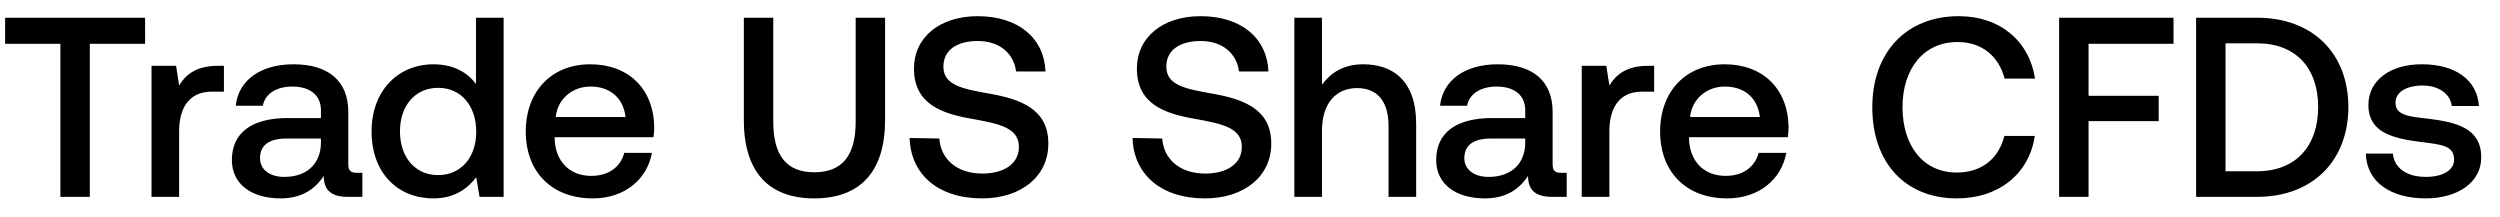 <svg width="127" height="11" viewBox="0 0 127 11" fill="none" xmlns="http://www.w3.org/2000/svg"><path d="M.26 2.226h2.808V10h1.495V2.226h2.808V.9H.26v1.326zm10.804 1.118c-1.092 0-1.625.442-1.963 1.001l-.156-1.001H7.697V10H9.1V6.659c0-1.027.403-2.002 1.65-2.002h.625V3.344h-.312zm7.059 5.434c-.286 0-.43-.091-.43-.429V5.684c0-1.573-1.013-2.418-2.781-2.418-1.677 0-2.795.806-2.938 2.106h1.378c.104-.585.663-.975 1.495-.975.923 0 1.456.455 1.456 1.196v.403h-1.677c-1.86 0-2.847.767-2.847 2.132 0 1.235 1.014 1.95 2.47 1.95 1.079 0 1.755-.468 2.197-1.144 0 .663.312 1.066 1.222 1.066h.74V8.778h-.285zm-1.82-1.508c-.013 1.027-.69 1.716-1.86 1.716-.766 0-1.234-.39-1.234-.949 0-.676.48-1.001 1.352-1.001h1.742v.234zm7.877-3.003c-.43-.585-1.144-1.001-2.158-1.001-1.807 0-3.146 1.352-3.146 3.406 0 2.132 1.339 3.406 3.146 3.406 1.053 0 1.742-.494 2.17-1.079l.17 1.001h1.222V.9H24.18v3.367zm-1.924 4.628c-1.17 0-1.937-.91-1.937-2.223 0-1.3.767-2.21 1.937-2.21s1.937.91 1.937 2.236c0 1.287-.767 2.197-1.937 2.197zm7.859 1.183c1.65 0 2.769-1.001 3.003-2.314h-1.404c-.195.741-.82 1.17-1.677 1.17-1.105 0-1.82-.741-1.86-1.872v-.091h5.019c.026-.182.039-.364.039-.533-.04-1.95-1.326-3.172-3.25-3.172-1.963 0-3.276 1.365-3.276 3.419 0 2.041 1.313 3.393 3.406 3.393zM28.23 5.944c.104-.949.87-1.547 1.768-1.547.975 0 1.664.559 1.78 1.547H28.23zm9.557.156c0 2.587 1.222 3.978 3.575 3.978 2.366 0 3.6-1.391 3.6-3.978V.9h-1.494v5.278c0 1.69-.65 2.574-2.106 2.574-1.43 0-2.08-.884-2.08-2.574V.9h-1.495v5.2zm8.422.91c.052 1.82 1.417 3.068 3.68 3.068 2.001 0 3.366-1.131 3.366-2.769.013-1.794-1.456-2.275-2.964-2.548-1.43-.247-2.366-.442-2.366-1.378 0-.858.715-1.3 1.742-1.3 1.105 0 1.833.624 1.95 1.547h1.495C53.047 1.953 51.747.822 49.667.822c-1.937 0-3.237 1.079-3.237 2.665 0 1.807 1.43 2.288 2.938 2.548 1.443.26 2.392.468 2.392 1.43 0 .871-.78 1.352-1.859 1.352-1.274 0-2.106-.715-2.184-1.781L46.21 7.01zm11.324 0c.052 1.82 1.417 3.068 3.68 3.068 2.001 0 3.366-1.131 3.366-2.769.013-1.794-1.456-2.275-2.964-2.548-1.43-.247-2.366-.442-2.366-1.378 0-.858.715-1.3 1.742-1.3 1.105 0 1.833.624 1.95 1.547h1.495C64.371 1.953 63.071.822 60.991.822c-1.937 0-3.237 1.079-3.237 2.665 0 1.807 1.43 2.288 2.938 2.548 1.443.26 2.392.468 2.392 1.43 0 .871-.78 1.352-1.859 1.352-1.274 0-2.106-.715-2.184-1.781l-1.508-.026zM69.25 3.266c-1.04 0-1.676.468-2.093 1.04V.9h-1.404V10h1.404V6.633c0-1.339.676-2.158 1.781-2.158 1.04 0 1.6.676 1.6 1.937V10h1.403V6.295c0-2.223-1.209-3.029-2.69-3.029zm10.052 5.512c-.286 0-.429-.091-.429-.429V5.684c0-1.573-1.014-2.418-2.782-2.418-1.677 0-2.795.806-2.938 2.106h1.378c.104-.585.663-.975 1.495-.975.923 0 1.456.455 1.456 1.196v.403h-1.677c-1.859 0-2.847.767-2.847 2.132 0 1.235 1.014 1.95 2.47 1.95 1.08 0 1.755-.468 2.197-1.144 0 .663.312 1.066 1.222 1.066h.741V8.778h-.286zm-1.82-1.508c-.013 1.027-.689 1.716-1.859 1.716-.767 0-1.235-.39-1.235-.949 0-.676.481-1.001 1.352-1.001h1.742v.234zm6.238-3.926c-1.092 0-1.625.442-1.963 1.001L81.6 3.344h-1.248V10h1.404V6.659c0-1.027.403-2.002 1.651-2.002h.624V3.344h-.312zm4.02 6.734c1.65 0 2.769-1.001 3.003-2.314h-1.404c-.195.741-.82 1.17-1.677 1.17-1.105 0-1.82-.741-1.86-1.872v-.091h5.019c.026-.182.039-.364.039-.533-.04-1.95-1.326-3.172-3.25-3.172-1.963 0-3.276 1.365-3.276 3.419 0 2.041 1.313 3.393 3.406 3.393zm-1.885-4.134c.104-.949.87-1.547 1.768-1.547.975 0 1.664.559 1.78 1.547h-3.548zm13.56 4.134c2.12 0 3.667-1.248 3.953-3.172h-1.547c-.286 1.157-1.157 1.859-2.418 1.859-1.716 0-2.756-1.378-2.756-3.315 0-1.95 1.066-3.315 2.795-3.315 1.235 0 2.093.715 2.392 1.859h1.547c-.299-1.924-1.794-3.172-3.874-3.172-2.691 0-4.394 1.859-4.394 4.628 0 2.795 1.65 4.628 4.303 4.628zm5.189-.078h1.495V6.152h3.562V4.865h-3.562V2.226h4.316V.9h-5.811V10zm10.052 0c2.847 0 4.641-1.859 4.641-4.563 0-2.704-1.794-4.537-4.641-4.537h-3.094V10h3.094zm-1.599-7.8h1.599c2.002 0 3.107 1.287 3.107 3.237 0 1.95-1.105 3.263-3.107 3.263h-1.599V2.2zm7.127 5.603c.039 1.443 1.261 2.275 3.042 2.275 1.612 0 2.821-.806 2.821-2.08 0-1.482-1.235-1.794-2.756-1.976-.962-.104-1.599-.182-1.599-.806 0-.533.546-.871 1.378-.871.832 0 1.404.429 1.482 1.04h1.378c-.091-1.365-1.248-2.119-2.886-2.119-1.599-.013-2.73.806-2.73 2.067 0 1.378 1.196 1.703 2.717 1.885 1.027.13 1.638.182 1.638.897 0 .533-.572.871-1.443.871-1.014 0-1.612-.494-1.664-1.183h-1.378z" fill="#000"/></svg>